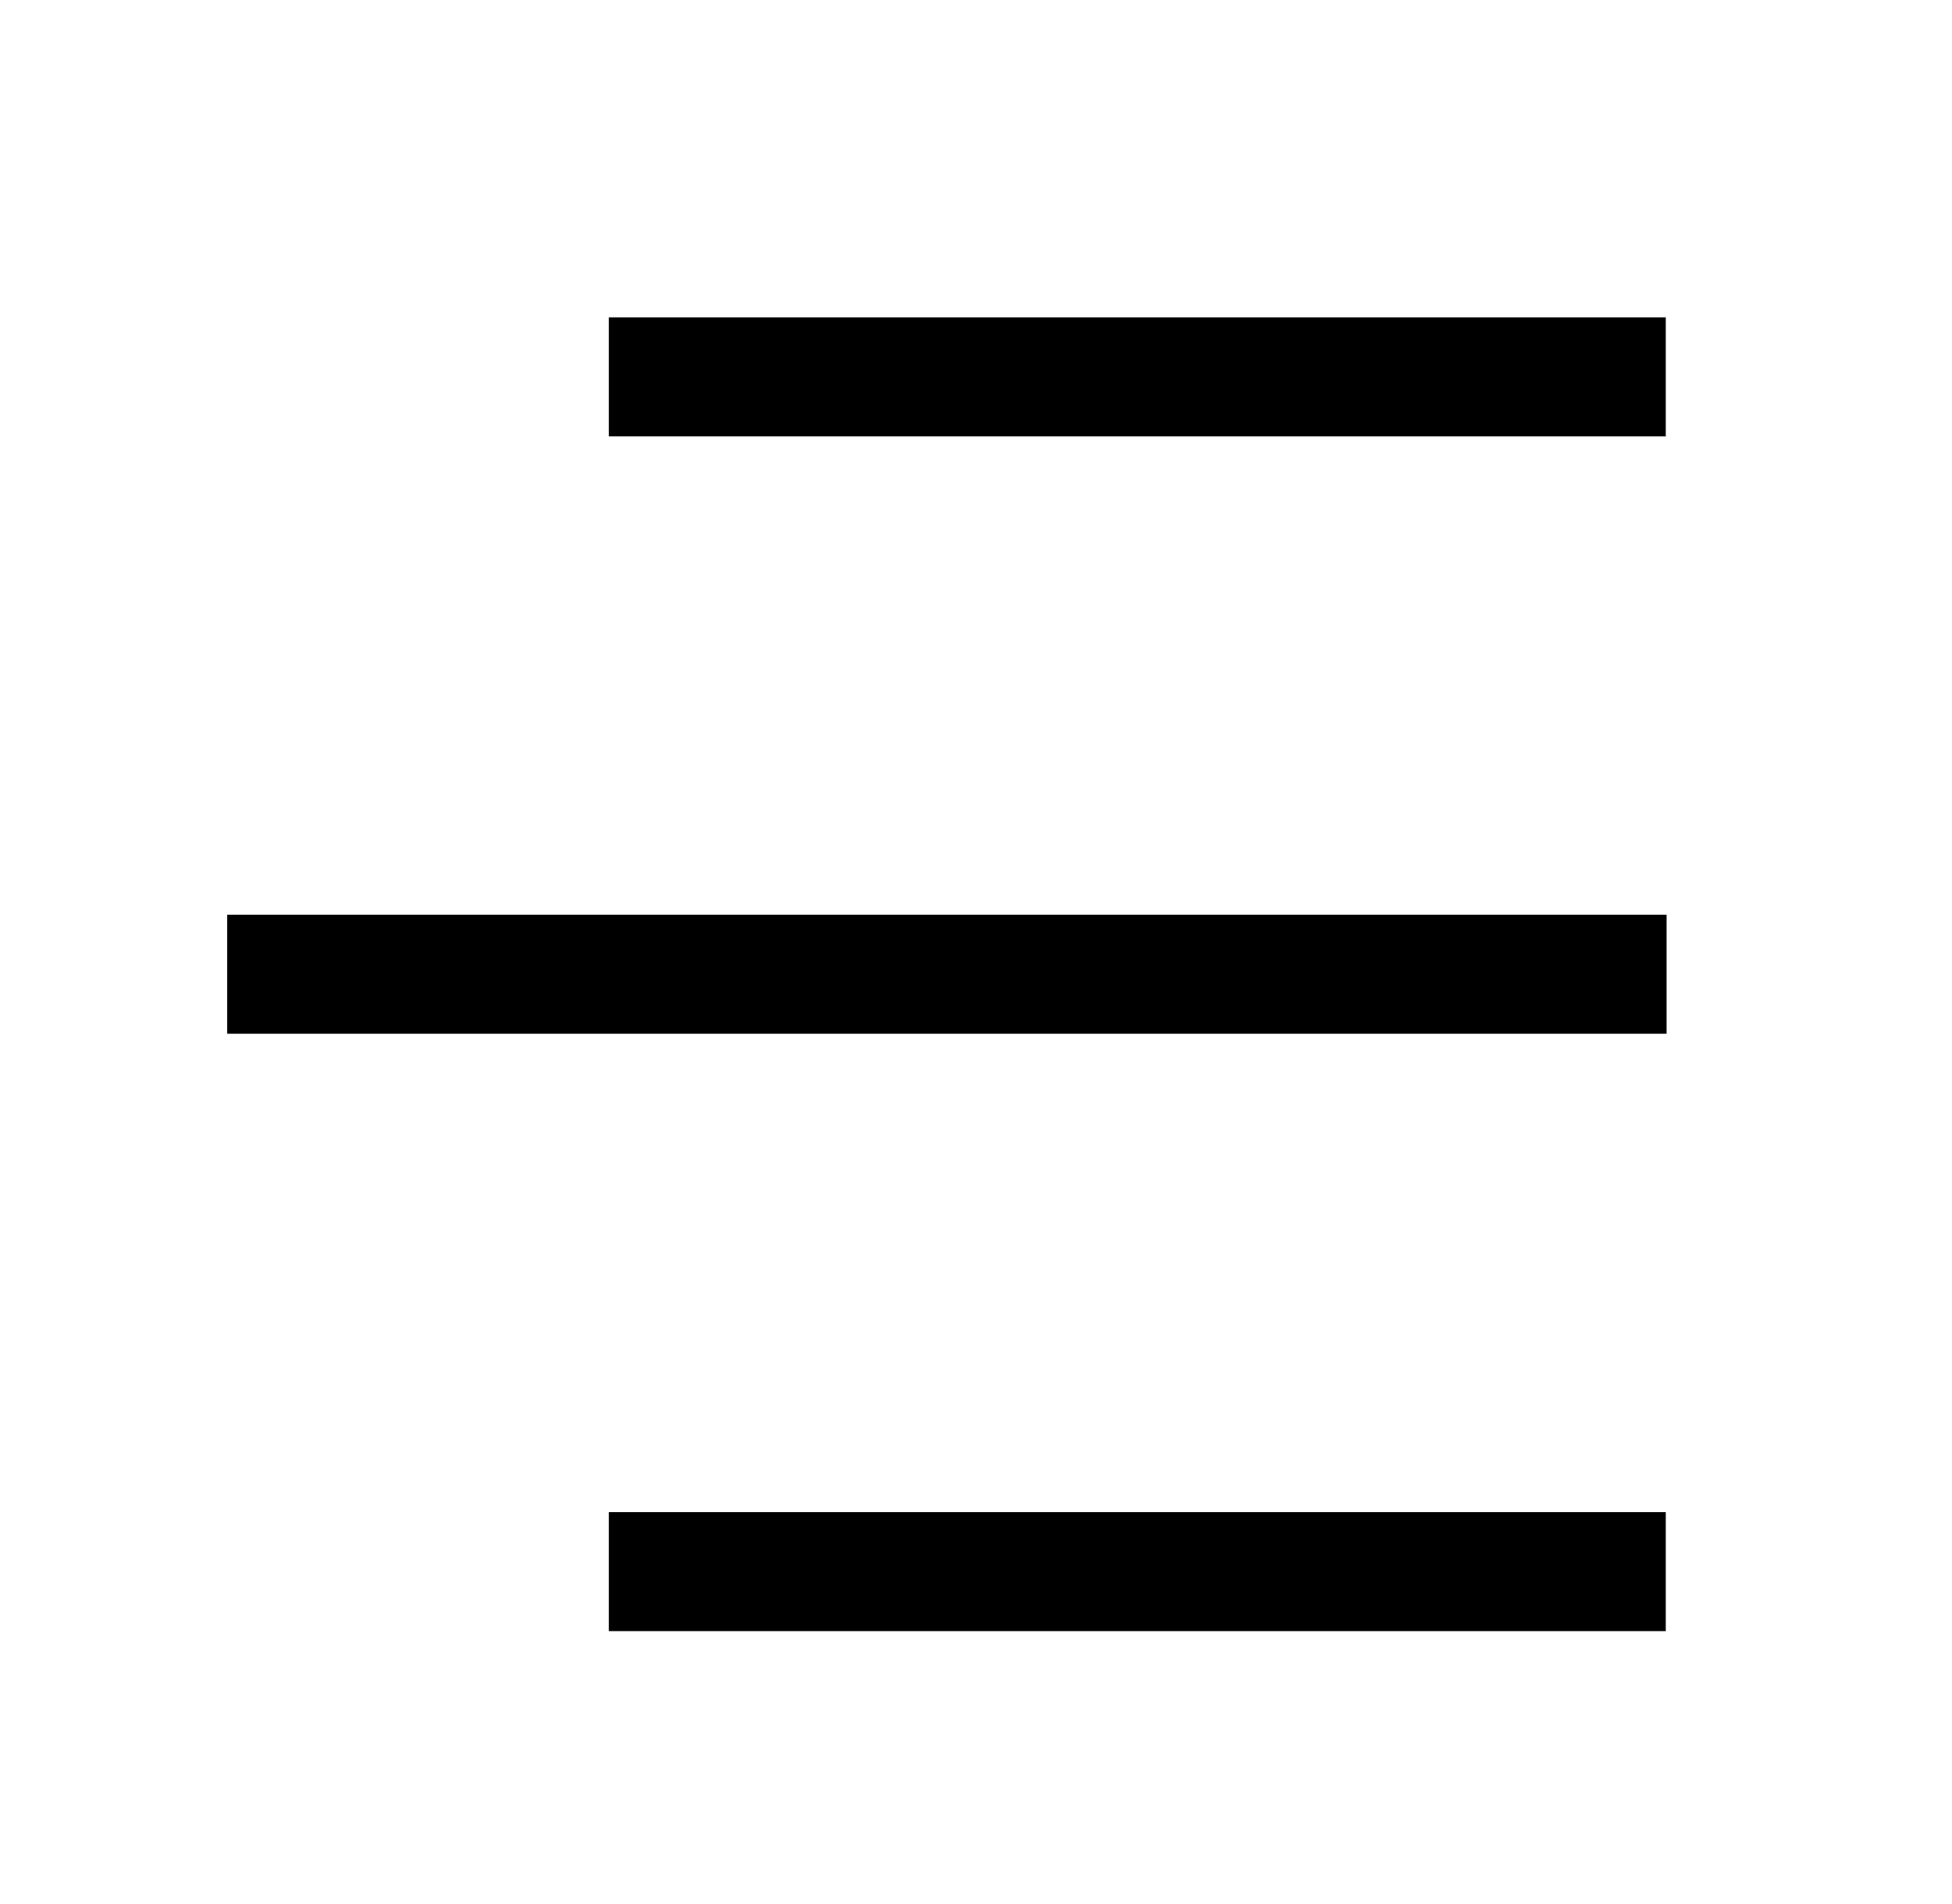 <svg viewBox="0 0 41 40">
<path d="M34.988 6.667H12.788V9.167H34.988V6.667Z" fill="currentColor"/>
<path d="M34.988 31.767H12.788V34.267H34.988V31.767Z" fill="currentColor"/>
<path d="M35.005 19.217H4.771V21.717H35.005V19.217Z" fill="currentColor"/>
</svg>
